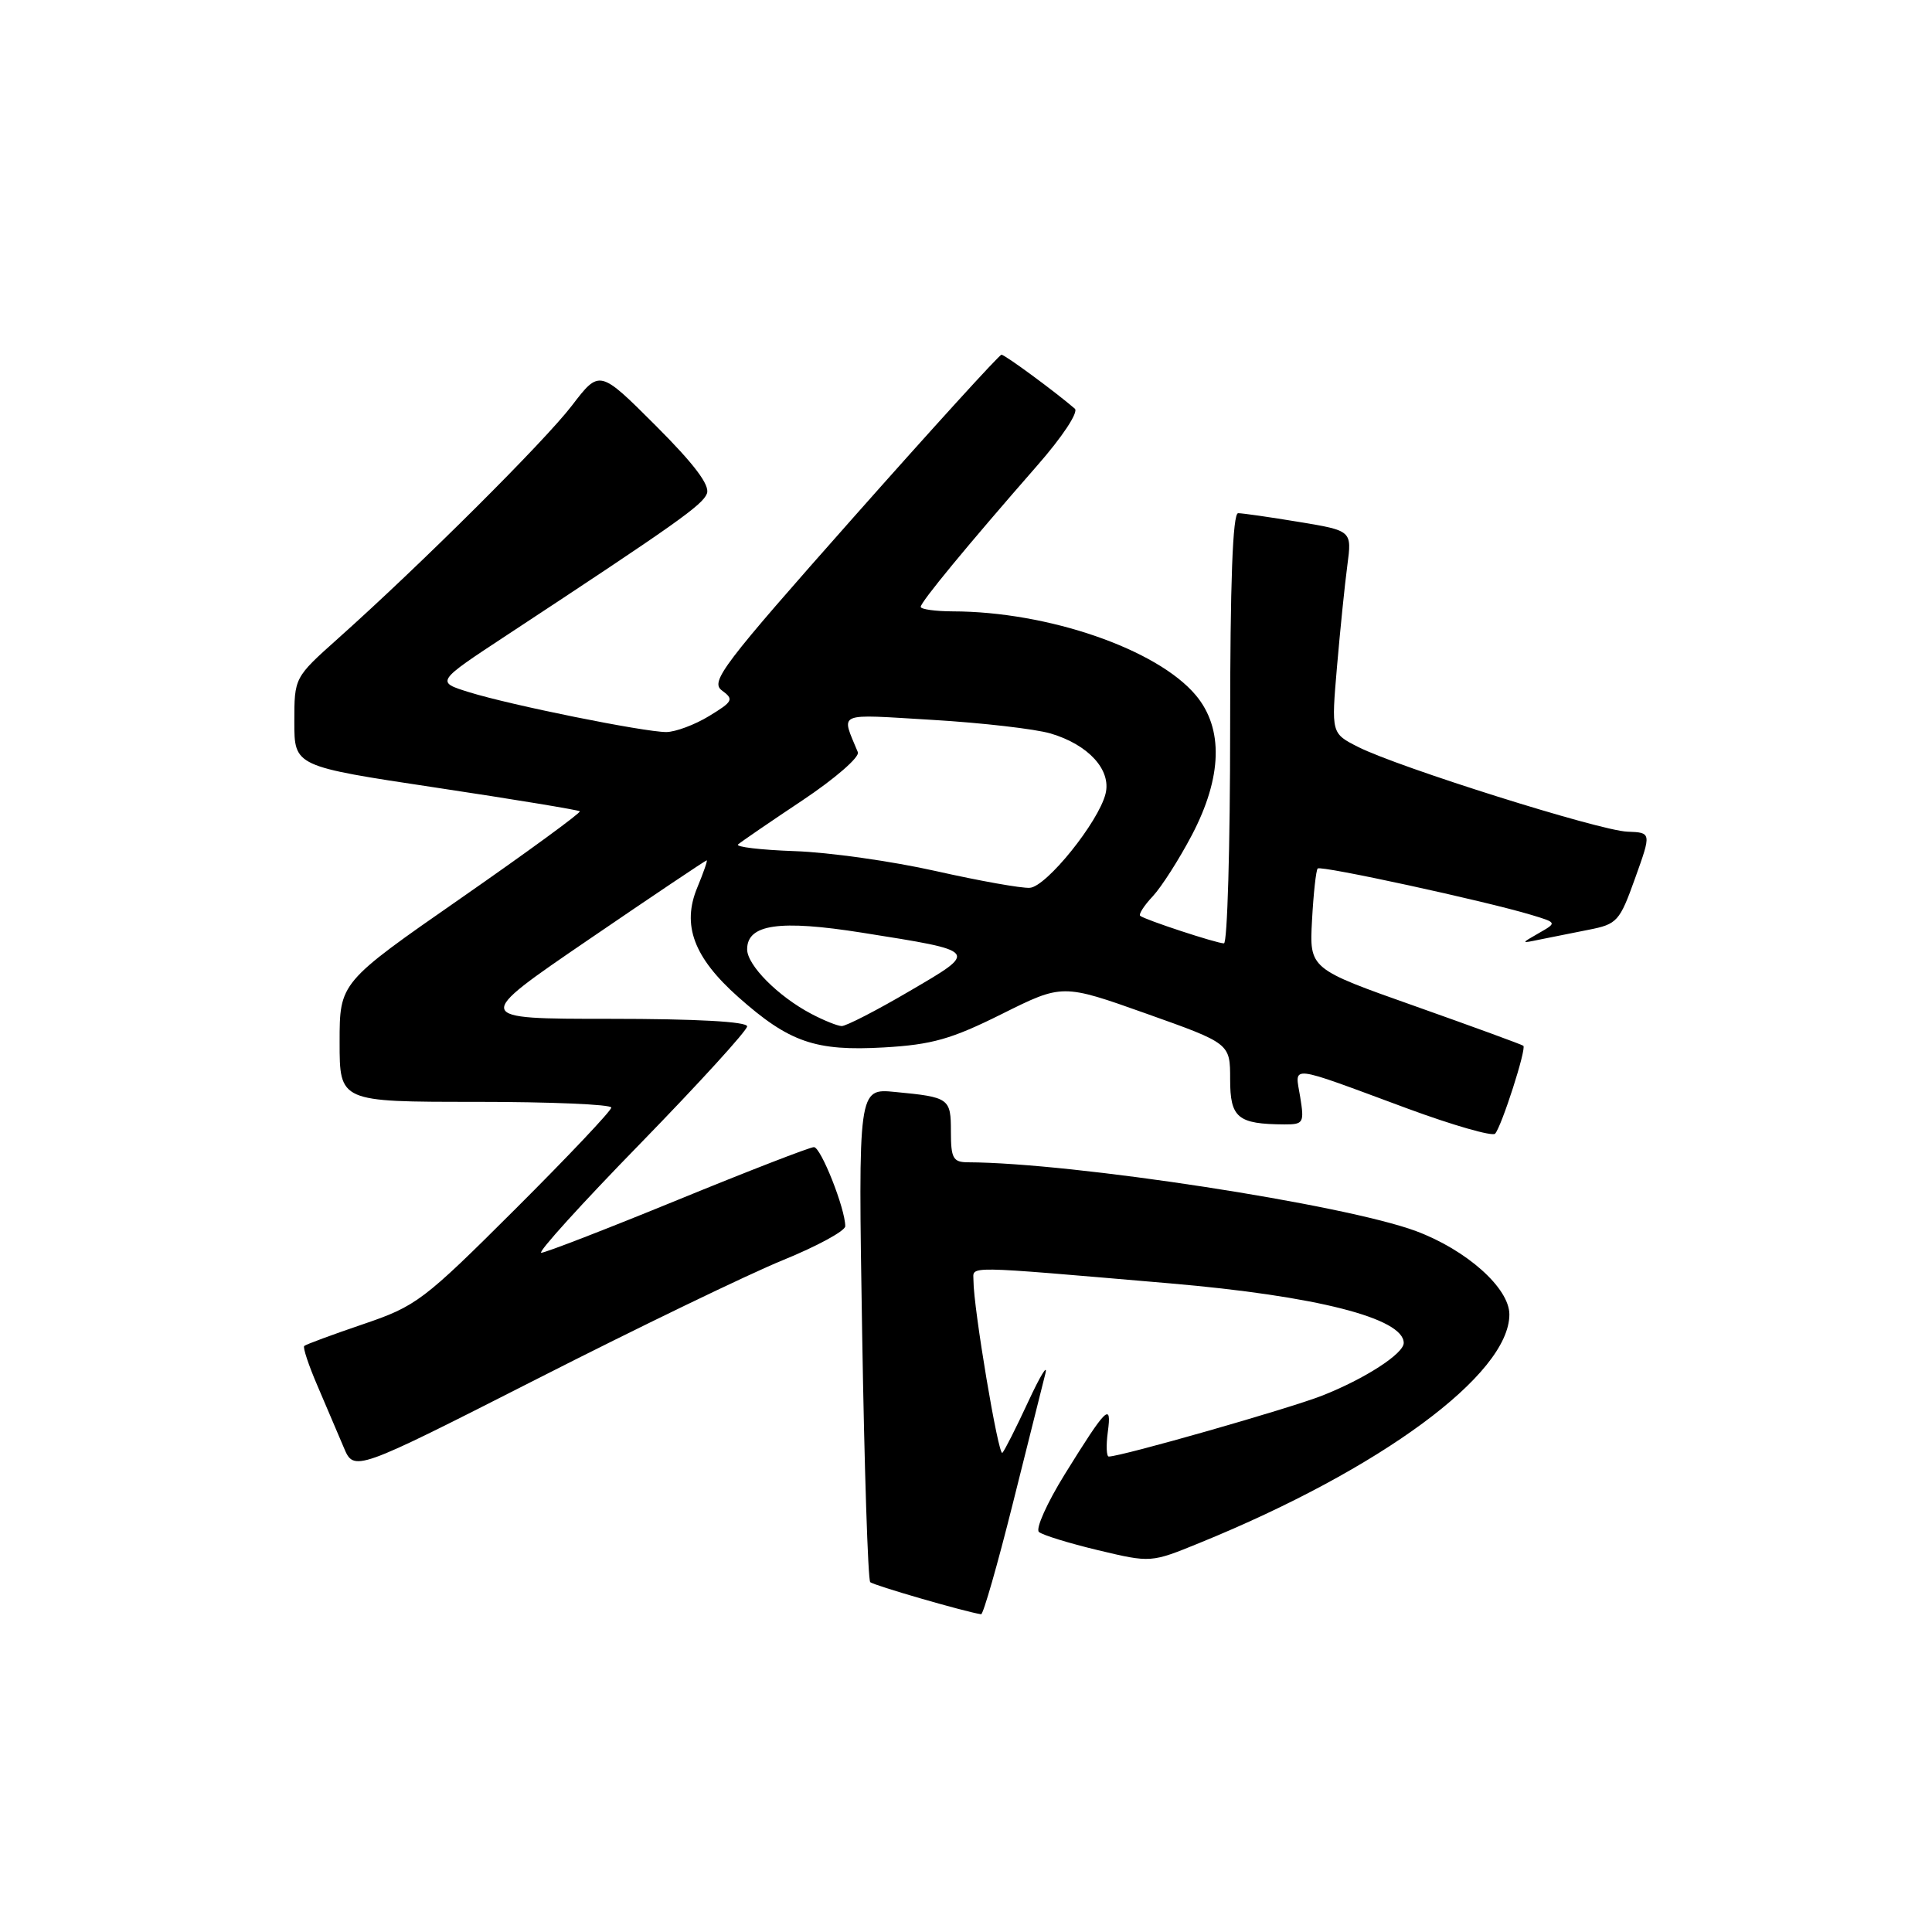 <?xml version="1.0" encoding="UTF-8" standalone="no"?>
<!DOCTYPE svg PUBLIC "-//W3C//DTD SVG 1.1//EN" "http://www.w3.org/Graphics/SVG/1.1/DTD/svg11.dtd" >
<svg xmlns="http://www.w3.org/2000/svg" xmlns:xlink="http://www.w3.org/1999/xlink" version="1.1" viewBox="0 0 256 256">
 <g >
 <path fill="currentColor"
d=" M 134.20 199.24 C 136.24 191.13 138.18 183.38 138.52 182.00 C 138.86 180.62 137.83 182.31 136.24 185.74 C 134.65 189.17 133.11 192.22 132.82 192.51 C 132.30 193.04 128.98 173.26 128.99 169.69 C 129.00 167.70 127.18 167.67 155.00 170.05 C 174.43 171.72 186.00 174.67 186.00 177.95 C 186.00 179.37 180.85 182.70 175.19 184.93 C 170.78 186.66 148.61 192.99 146.92 193.00 C 146.61 193.00 146.55 191.54 146.79 189.75 C 147.34 185.72 146.61 186.44 141.08 195.36 C 138.74 199.14 137.20 202.57 137.66 202.99 C 138.12 203.40 141.65 204.49 145.50 205.41 C 152.50 207.08 152.50 207.08 158.94 204.45 C 182.98 194.66 200.00 182.10 200.00 174.17 C 200.00 170.68 194.35 165.64 187.64 163.13 C 178.16 159.60 142.14 154.06 128.25 154.01 C 126.29 154.00 126.00 153.48 126.00 149.97 C 126.00 145.52 125.80 145.38 118.60 144.69 C 113.71 144.21 113.71 144.21 114.24 176.66 C 114.53 194.50 115.01 209.34 115.31 209.64 C 115.73 210.06 127.70 213.53 130.00 213.90 C 130.28 213.94 132.17 207.35 134.20 199.24 Z  M 103.75 166.97 C 108.29 165.12 112.00 163.10 112.00 162.48 C 112.00 160.15 108.77 152.00 107.85 152.00 C 107.32 152.00 99.19 155.15 89.79 159.00 C 80.39 162.85 72.25 166.00 71.72 166.00 C 71.18 166.00 77.09 159.47 84.87 151.50 C 92.64 143.52 99.00 136.54 99.00 136.00 C 99.00 135.37 92.22 135.00 80.81 135.00 C 62.62 135.00 62.62 135.00 78.00 124.50 C 86.46 118.72 93.50 114.00 93.64 114.00 C 93.78 114.00 93.22 115.61 92.40 117.59 C 90.32 122.57 91.92 126.87 97.82 132.11 C 104.59 138.12 108.04 139.31 117.13 138.79 C 123.52 138.42 126.07 137.69 132.77 134.35 C 140.78 130.36 140.78 130.36 151.89 134.31 C 163.00 138.26 163.00 138.26 163.00 143.01 C 163.00 148.13 163.99 148.95 170.19 148.99 C 172.72 149.00 172.84 148.79 172.28 145.34 C 171.59 141.06 170.39 140.93 186.48 146.88 C 192.52 149.11 197.76 150.61 198.11 150.22 C 198.98 149.24 202.29 138.95 201.85 138.57 C 201.66 138.41 195.20 136.05 187.50 133.32 C 173.50 128.37 173.50 128.37 173.85 121.94 C 174.04 118.40 174.38 115.31 174.60 115.08 C 175.02 114.65 196.82 119.39 202.91 121.23 C 206.32 122.26 206.32 122.26 203.91 123.64 C 201.50 125.02 201.50 125.02 204.00 124.50 C 205.38 124.22 208.30 123.64 210.50 123.20 C 214.29 122.46 214.61 122.10 216.66 116.37 C 218.83 110.32 218.83 110.32 215.63 110.20 C 211.94 110.06 185.23 101.65 179.95 98.97 C 176.40 97.17 176.40 97.17 177.16 88.33 C 177.58 83.47 178.19 77.43 178.53 74.91 C 179.14 70.32 179.14 70.32 172.13 69.16 C 168.27 68.52 164.64 68.00 164.06 68.00 C 163.34 68.00 163.00 77.14 163.00 96.50 C 163.00 112.18 162.63 125.00 162.18 125.00 C 161.21 125.00 151.69 121.87 151.08 121.35 C 150.85 121.15 151.60 119.98 152.76 118.75 C 153.91 117.51 156.24 113.87 157.93 110.65 C 161.96 102.97 162.14 96.51 158.44 92.11 C 153.31 86.01 138.86 81.03 126.25 81.01 C 123.91 81.00 122.00 80.73 122.00 80.41 C 122.00 79.77 128.10 72.37 137.41 61.72 C 140.78 57.88 142.94 54.60 142.42 54.15 C 139.81 51.90 133.15 47.00 132.70 47.00 C 132.42 47.00 123.57 56.72 113.05 68.60 C 95.75 88.13 94.07 90.33 95.66 91.49 C 97.27 92.67 97.13 92.95 93.96 94.88 C 92.06 96.04 89.50 96.99 88.29 97.00 C 85.34 97.00 67.63 93.43 62.13 91.71 C 57.75 90.35 57.75 90.35 67.13 84.18 C 89.63 69.37 93.09 66.92 93.67 65.40 C 94.10 64.30 92.00 61.51 86.87 56.38 C 79.44 48.96 79.44 48.96 75.79 53.73 C 72.16 58.48 55.70 74.87 44.75 84.64 C 39.00 89.78 39.00 89.78 39.00 95.66 C 39.00 101.54 39.00 101.54 57.75 104.36 C 68.06 105.91 76.65 107.33 76.83 107.50 C 77.01 107.68 69.92 112.86 61.08 119.01 C 45.00 130.19 45.00 130.19 45.00 138.09 C 45.00 146.00 45.00 146.00 63.00 146.00 C 72.90 146.00 81.00 146.34 81.00 146.76 C 81.00 147.18 75.26 153.25 68.25 160.24 C 56.09 172.37 55.16 173.07 48.09 175.47 C 44.01 176.86 40.51 178.15 40.31 178.35 C 40.11 178.55 40.90 180.92 42.06 183.61 C 43.21 186.30 44.78 189.97 45.54 191.77 C 46.91 195.04 46.91 195.04 71.21 182.69 C 84.57 175.89 99.21 168.82 103.75 166.97 Z  M 107.50 134.34 C 103.11 132.03 99.00 127.90 99.00 125.79 C 99.00 122.46 103.29 121.85 114.26 123.59 C 129.81 126.06 129.72 125.95 120.48 131.35 C 116.12 133.91 112.08 135.98 111.52 135.96 C 110.96 135.94 109.15 135.21 107.50 134.34 Z  M 124.00 115.42 C 118.22 114.12 109.81 112.93 105.30 112.78 C 100.79 112.62 97.42 112.22 97.80 111.89 C 98.19 111.55 102.02 108.92 106.33 106.05 C 110.63 103.18 113.94 100.31 113.67 99.67 C 111.45 94.25 110.58 94.62 123.58 95.39 C 130.14 95.78 137.17 96.59 139.21 97.19 C 144.24 98.68 147.28 102.03 146.49 105.18 C 145.55 108.94 138.67 117.48 136.46 117.64 C 135.38 117.72 129.78 116.72 124.00 115.42 Z "/>
</g>
</svg>